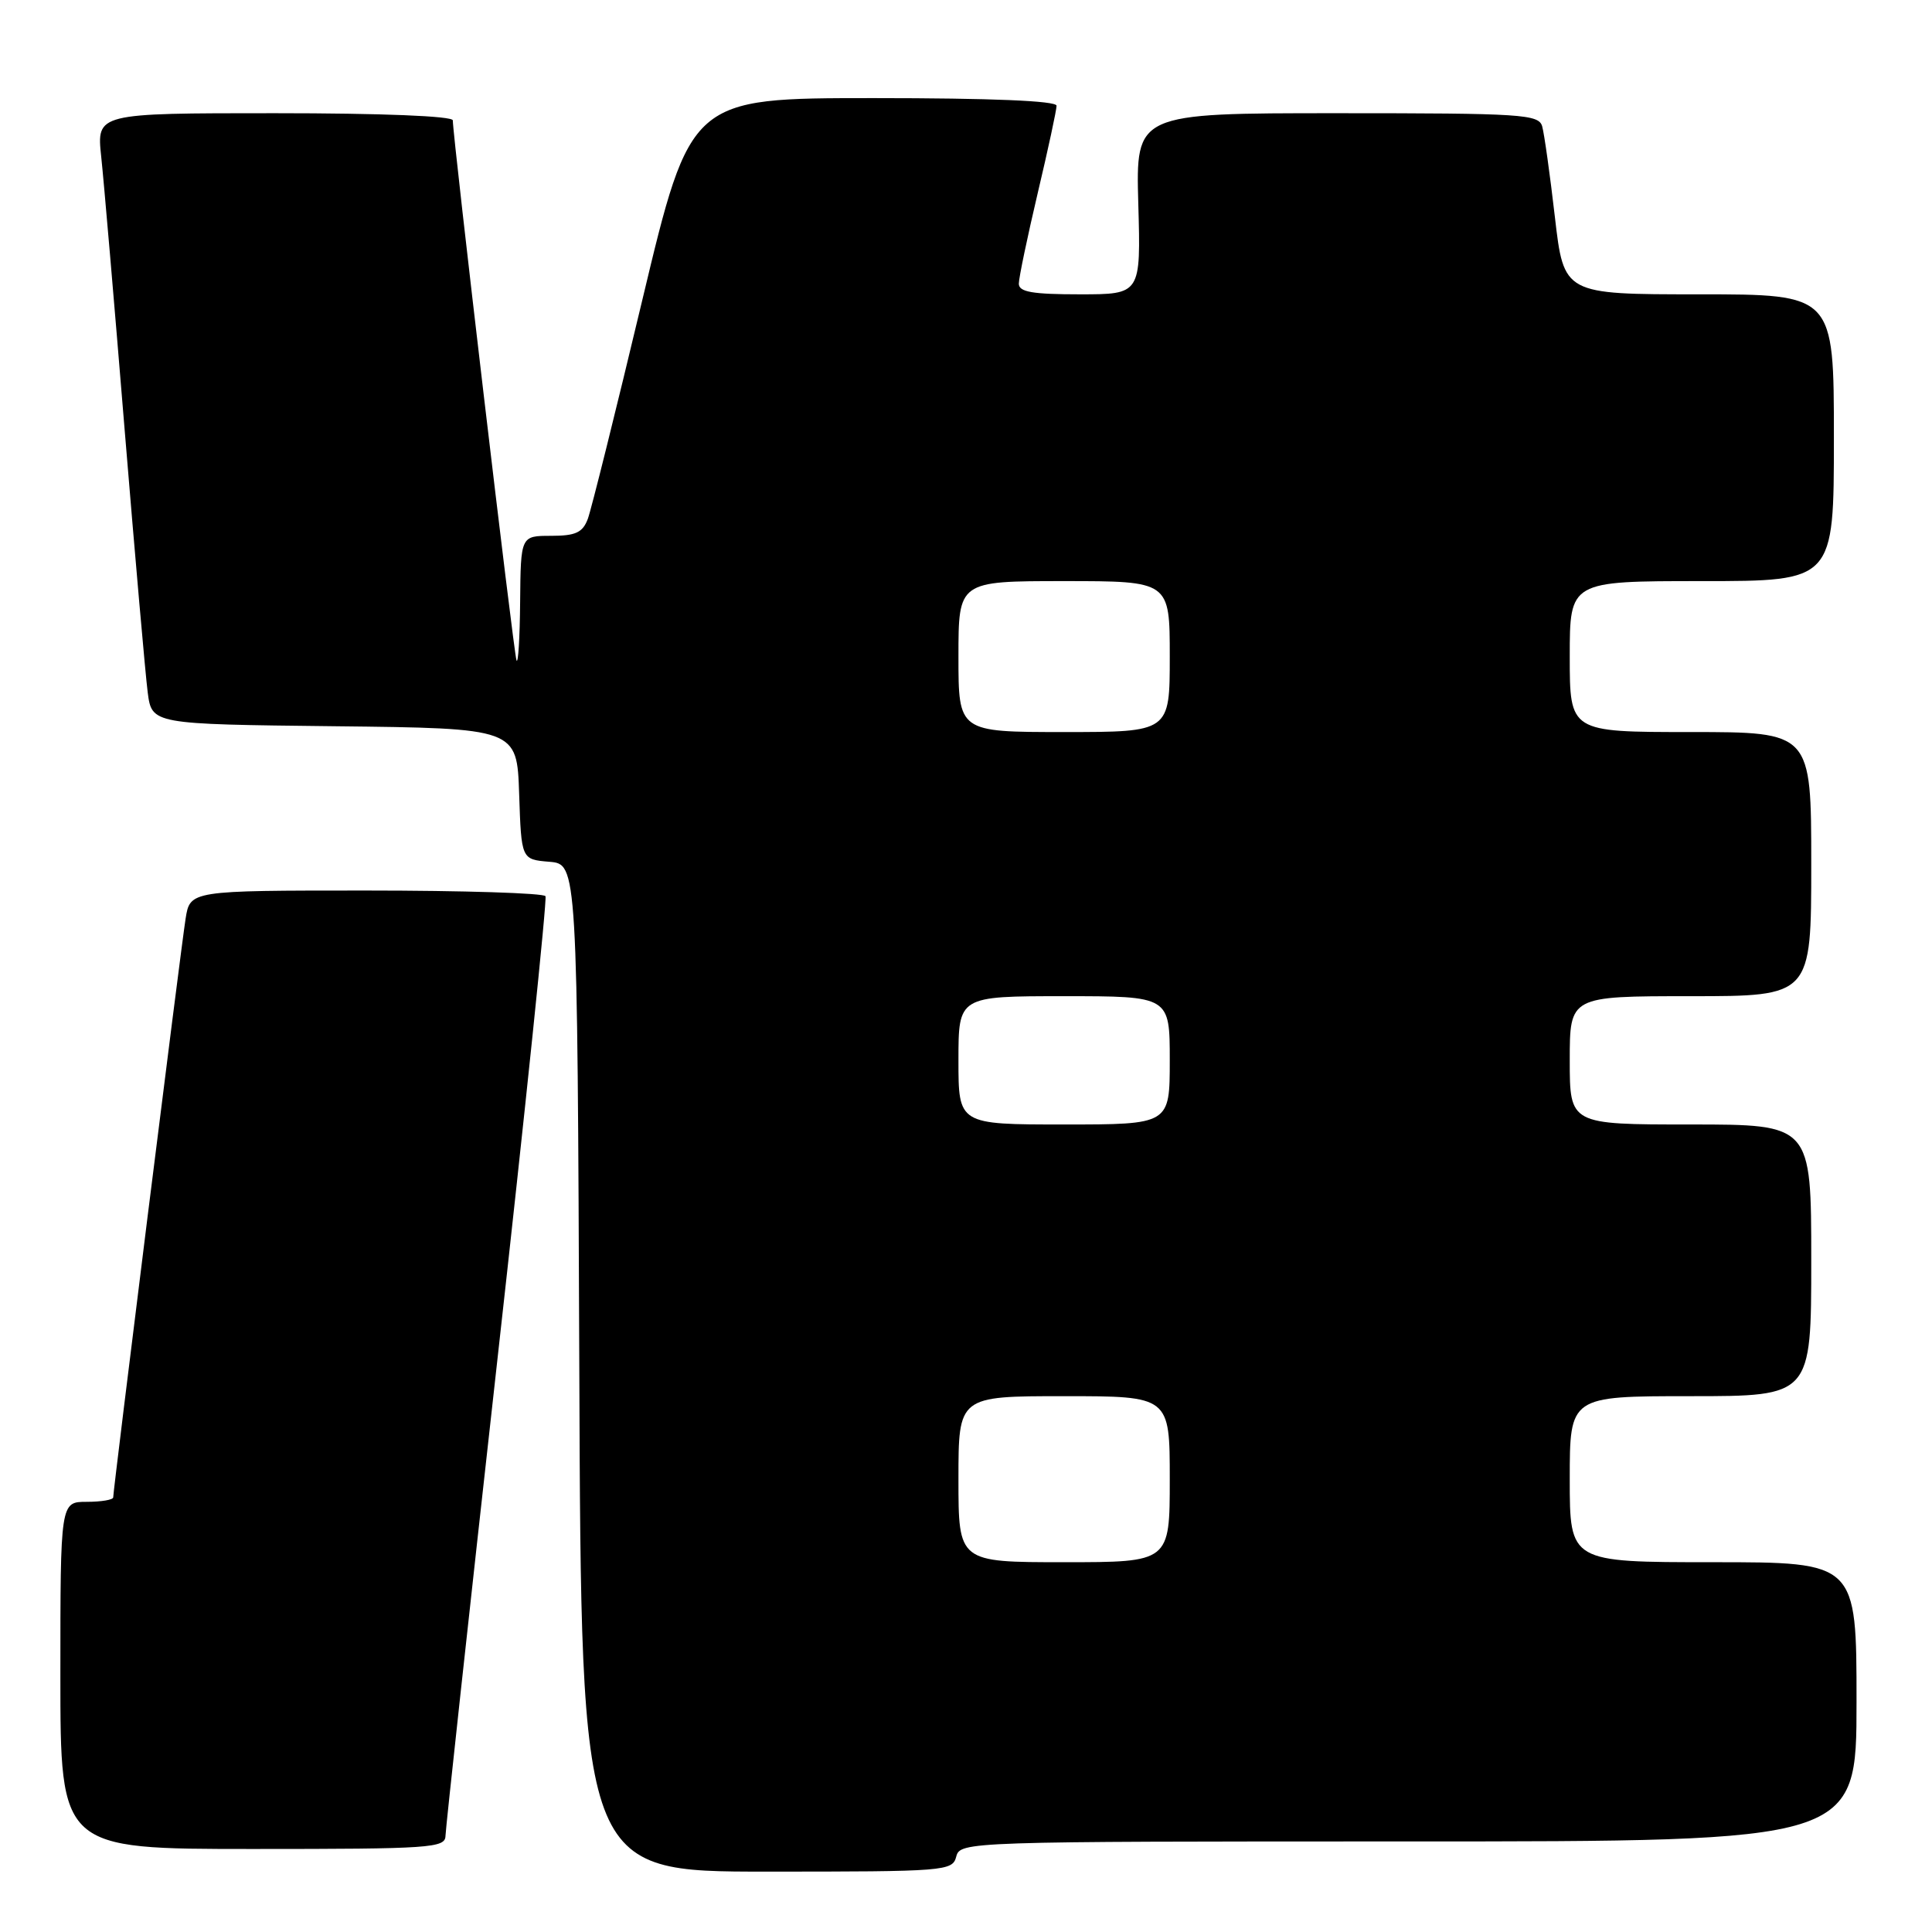 <?xml version="1.0" encoding="UTF-8" standalone="no"?>
<!DOCTYPE svg PUBLIC "-//W3C//DTD SVG 1.1//EN" "http://www.w3.org/Graphics/SVG/1.1/DTD/svg11.dtd" >
<svg xmlns="http://www.w3.org/2000/svg" xmlns:xlink="http://www.w3.org/1999/xlink" version="1.1" viewBox="0 0 256 256">
 <g >
 <path fill="currentColor"
d=" M 126.71 246.00 C 127.23 244.03 128.07 244.00 186.62 244.00 C 246.00 244.00 246.00 244.00 246.00 225.50 C 246.00 207.00 246.00 207.00 227.00 207.00 C 208.00 207.00 208.00 207.00 208.00 196.00 C 208.00 185.00 208.00 185.00 224.00 185.00 C 240.00 185.00 240.00 185.00 240.00 167.00 C 240.00 149.00 240.00 149.00 224.00 149.00 C 208.00 149.00 208.00 149.00 208.00 140.50 C 208.00 132.00 208.00 132.00 224.00 132.00 C 240.00 132.00 240.00 132.00 240.00 114.50 C 240.00 97.00 240.00 97.00 224.00 97.00 C 208.00 97.00 208.00 97.00 208.00 87.00 C 208.00 77.00 208.00 77.00 225.50 77.00 C 243.00 77.00 243.00 77.00 243.00 58.00 C 243.00 39.00 243.00 39.00 225.11 39.00 C 207.22 39.00 207.22 39.00 206.03 28.75 C 205.38 23.11 204.62 17.71 204.35 16.75 C 203.90 15.14 201.74 15.00 177.18 15.00 C 150.50 15.00 150.50 15.00 150.83 27.00 C 151.17 39.00 151.17 39.00 143.08 39.00 C 136.79 39.00 135.00 38.69 135.00 37.59 C 135.00 36.81 136.13 31.42 137.50 25.60 C 138.88 19.78 140.00 14.56 140.00 14.01 C 140.00 13.36 131.38 13.00 115.75 13.00 C 91.50 13.00 91.50 13.00 85.11 39.75 C 81.60 54.46 78.35 67.51 77.89 68.75 C 77.21 70.57 76.28 71.00 73.02 71.00 C 69.00 71.00 69.00 71.00 68.92 79.75 C 68.88 84.56 68.66 88.05 68.44 87.50 C 68.07 86.59 60.00 18.14 60.00 15.95 C 60.00 15.38 50.62 15.00 36.40 15.00 C 12.80 15.00 12.80 15.00 13.41 20.75 C 13.75 23.91 15.15 40.23 16.52 57.00 C 17.90 73.78 19.27 89.40 19.57 91.73 C 20.12 95.96 20.12 95.96 44.31 96.23 C 68.50 96.50 68.50 96.50 68.79 105.19 C 69.08 113.88 69.08 113.88 72.79 114.19 C 76.50 114.50 76.50 114.50 76.76 181.25 C 77.01 248.00 77.01 248.00 101.60 248.00 C 125.35 248.00 126.21 247.93 126.71 246.00 Z  M 59.03 243.25 C 59.05 242.29 62.13 214.05 65.87 180.50 C 69.62 146.95 72.50 119.16 72.28 118.75 C 72.06 118.34 61.37 118.00 48.53 118.00 C 25.18 118.00 25.18 118.00 24.59 121.75 C 23.96 125.72 15.00 197.39 15.00 198.41 C 15.00 198.73 13.43 199.00 11.50 199.00 C 8.00 199.00 8.00 199.00 8.00 222.00 C 8.00 245.00 8.00 245.00 33.50 245.00 C 57.11 245.00 59.00 244.87 59.03 243.25 Z  M 127.00 196.00 C 127.00 185.00 127.00 185.00 141.00 185.00 C 155.00 185.00 155.00 185.00 155.00 196.00 C 155.00 207.00 155.00 207.00 141.00 207.00 C 127.00 207.00 127.00 207.00 127.00 196.00 Z  M 127.00 140.50 C 127.00 132.00 127.00 132.00 141.00 132.00 C 155.00 132.00 155.00 132.00 155.00 140.50 C 155.00 149.00 155.00 149.00 141.00 149.00 C 127.00 149.00 127.00 149.00 127.00 140.50 Z  M 127.00 87.00 C 127.00 77.00 127.00 77.00 141.00 77.00 C 155.00 77.00 155.00 77.00 155.00 87.00 C 155.00 97.00 155.00 97.00 141.00 97.00 C 127.00 97.00 127.00 97.00 127.00 87.00 Z "/>
</g>
</svg>